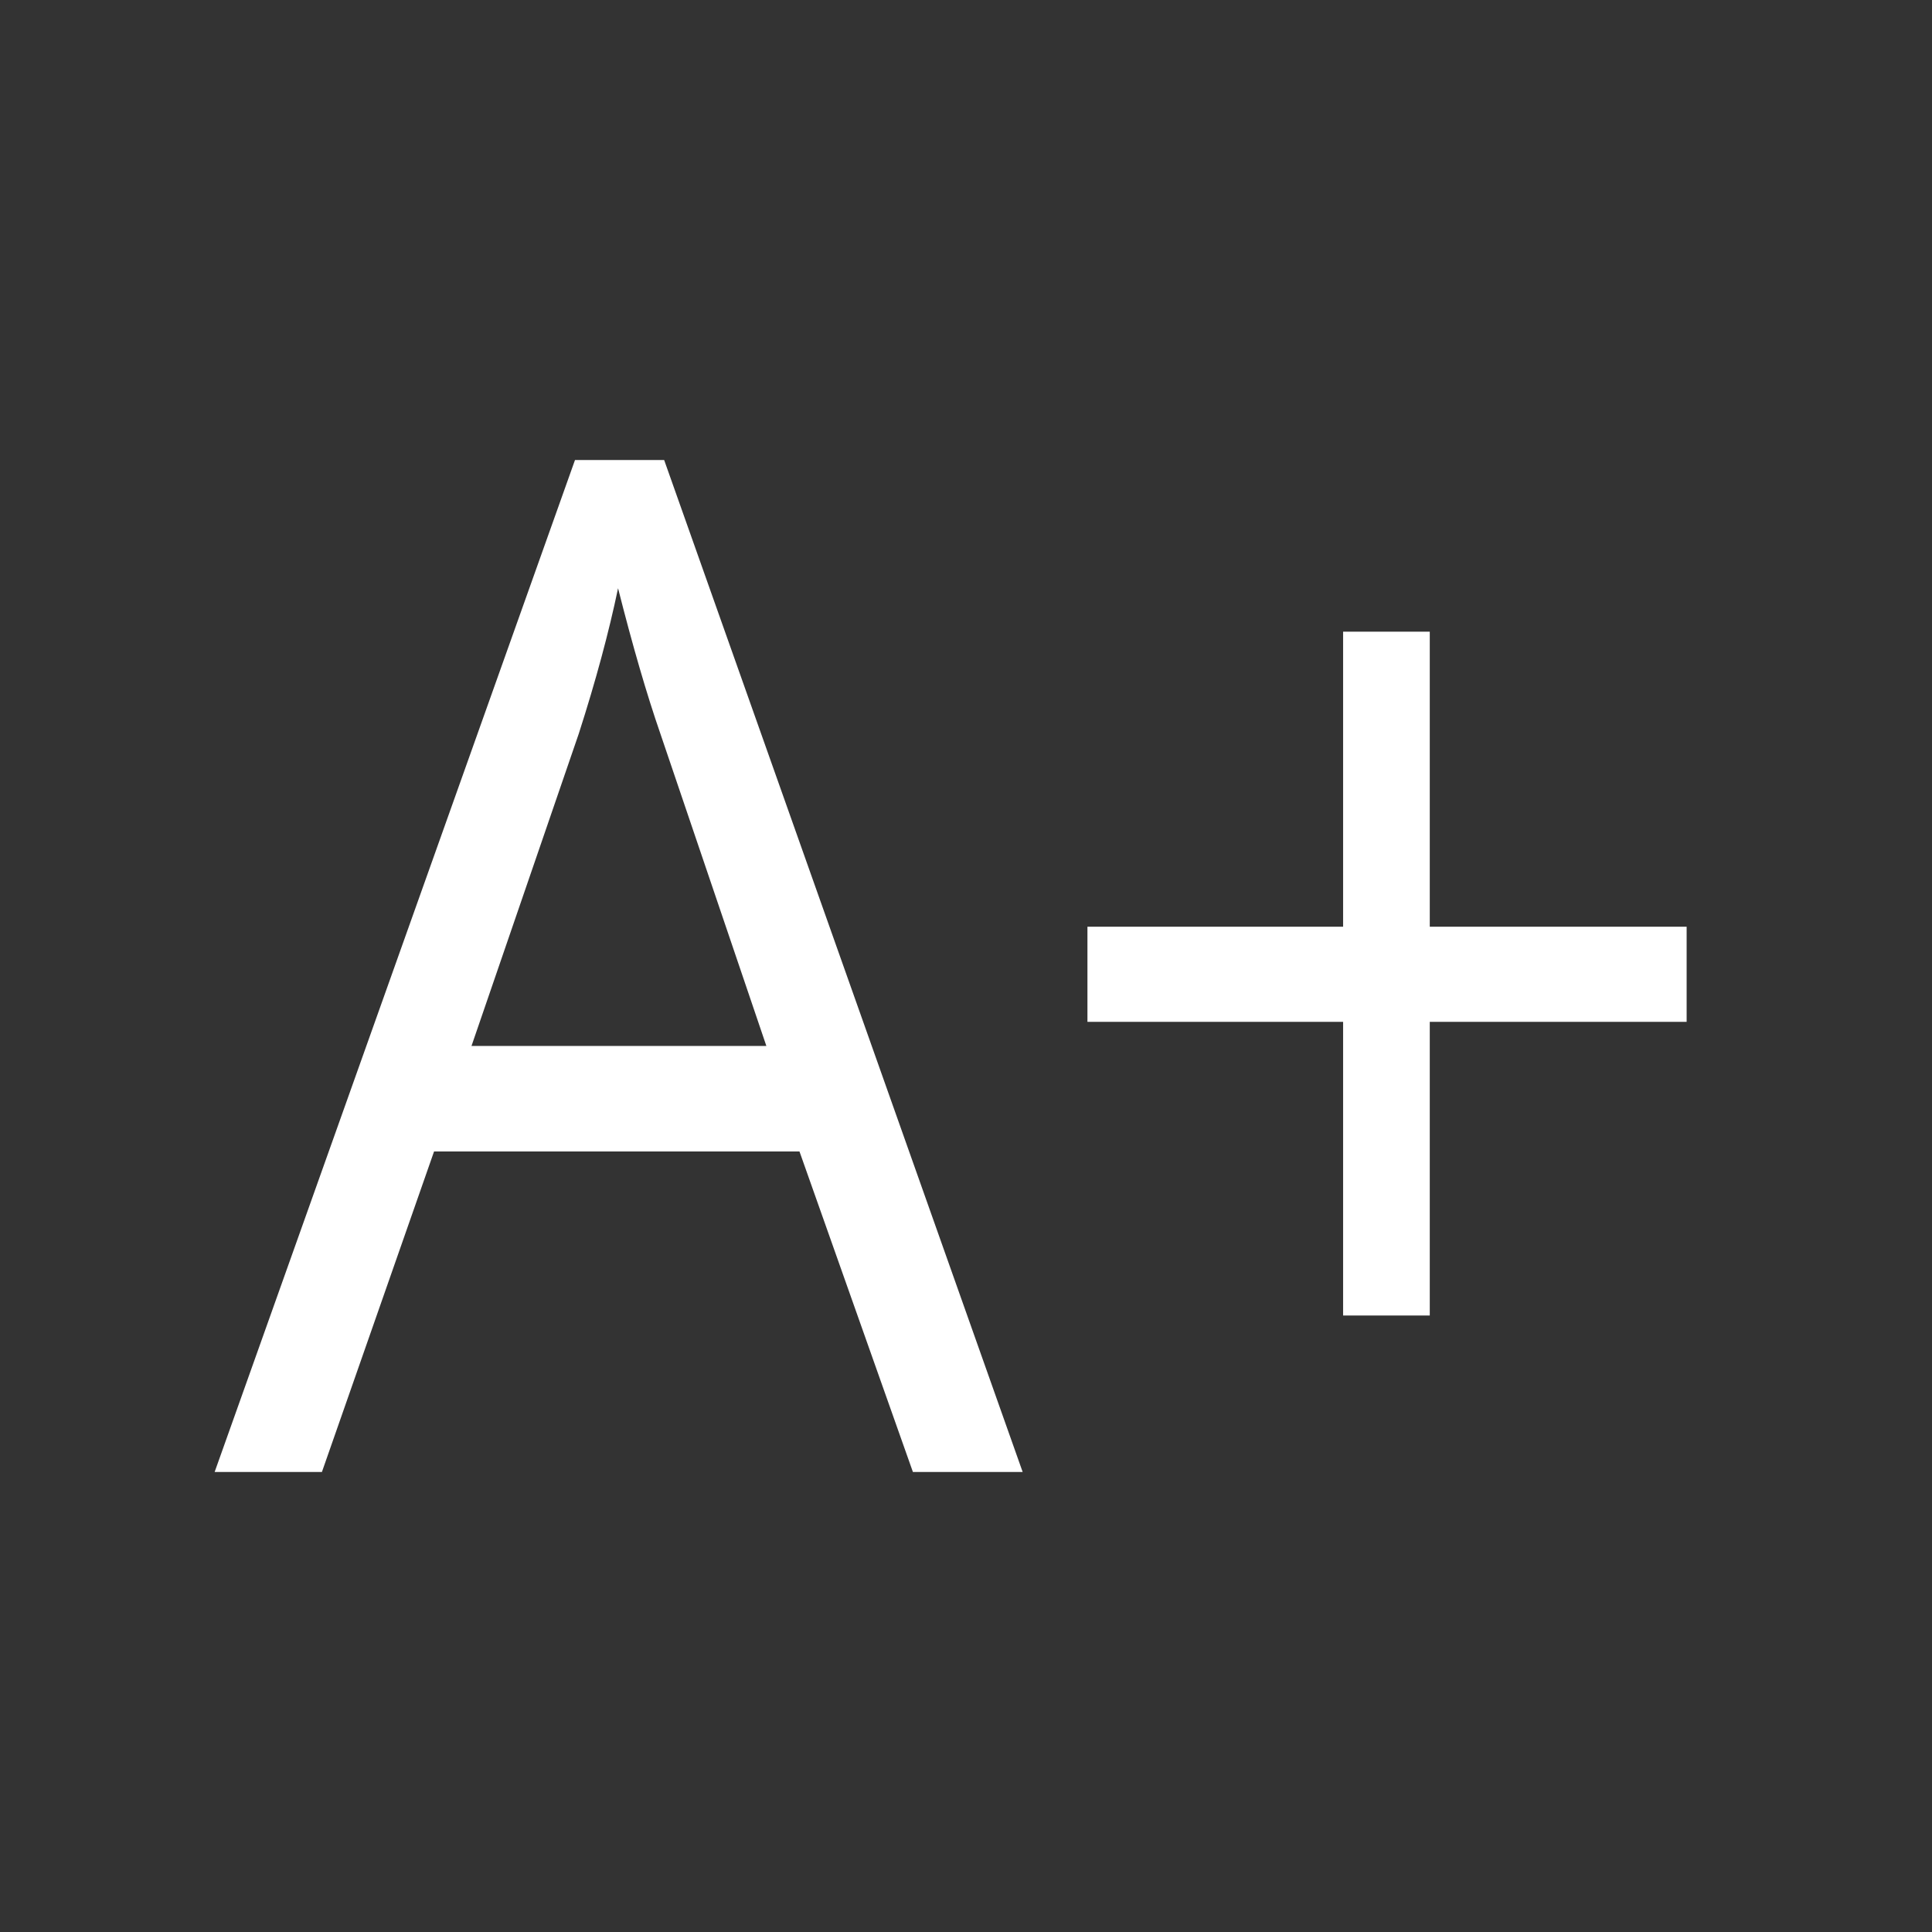 <svg width="21" height="21" viewBox="0 0 21 21" fill="none" xmlns="http://www.w3.org/2000/svg">
<rect x="0" y="0" width="21" height="21" fill="#333333" stroke="none"/>
<path d="M9.923 16L8.69 12.516H4.718L3.499 16H2.333L6.25 5H7.219L11.116 16H9.923ZM8.33 11.369L7.178 7.975C7.029 7.545 6.876 7.018 6.718 6.394C6.618 6.873 6.476 7.4 6.291 7.975L5.125 11.369H8.33Z" fill="white"/>
<path d="M15.541 10.073H18.333V11.107H15.541V14.299H14.599V11.107H11.82V10.073H14.599V6.866H15.541V10.073Z" fill="white"/>
</svg>
